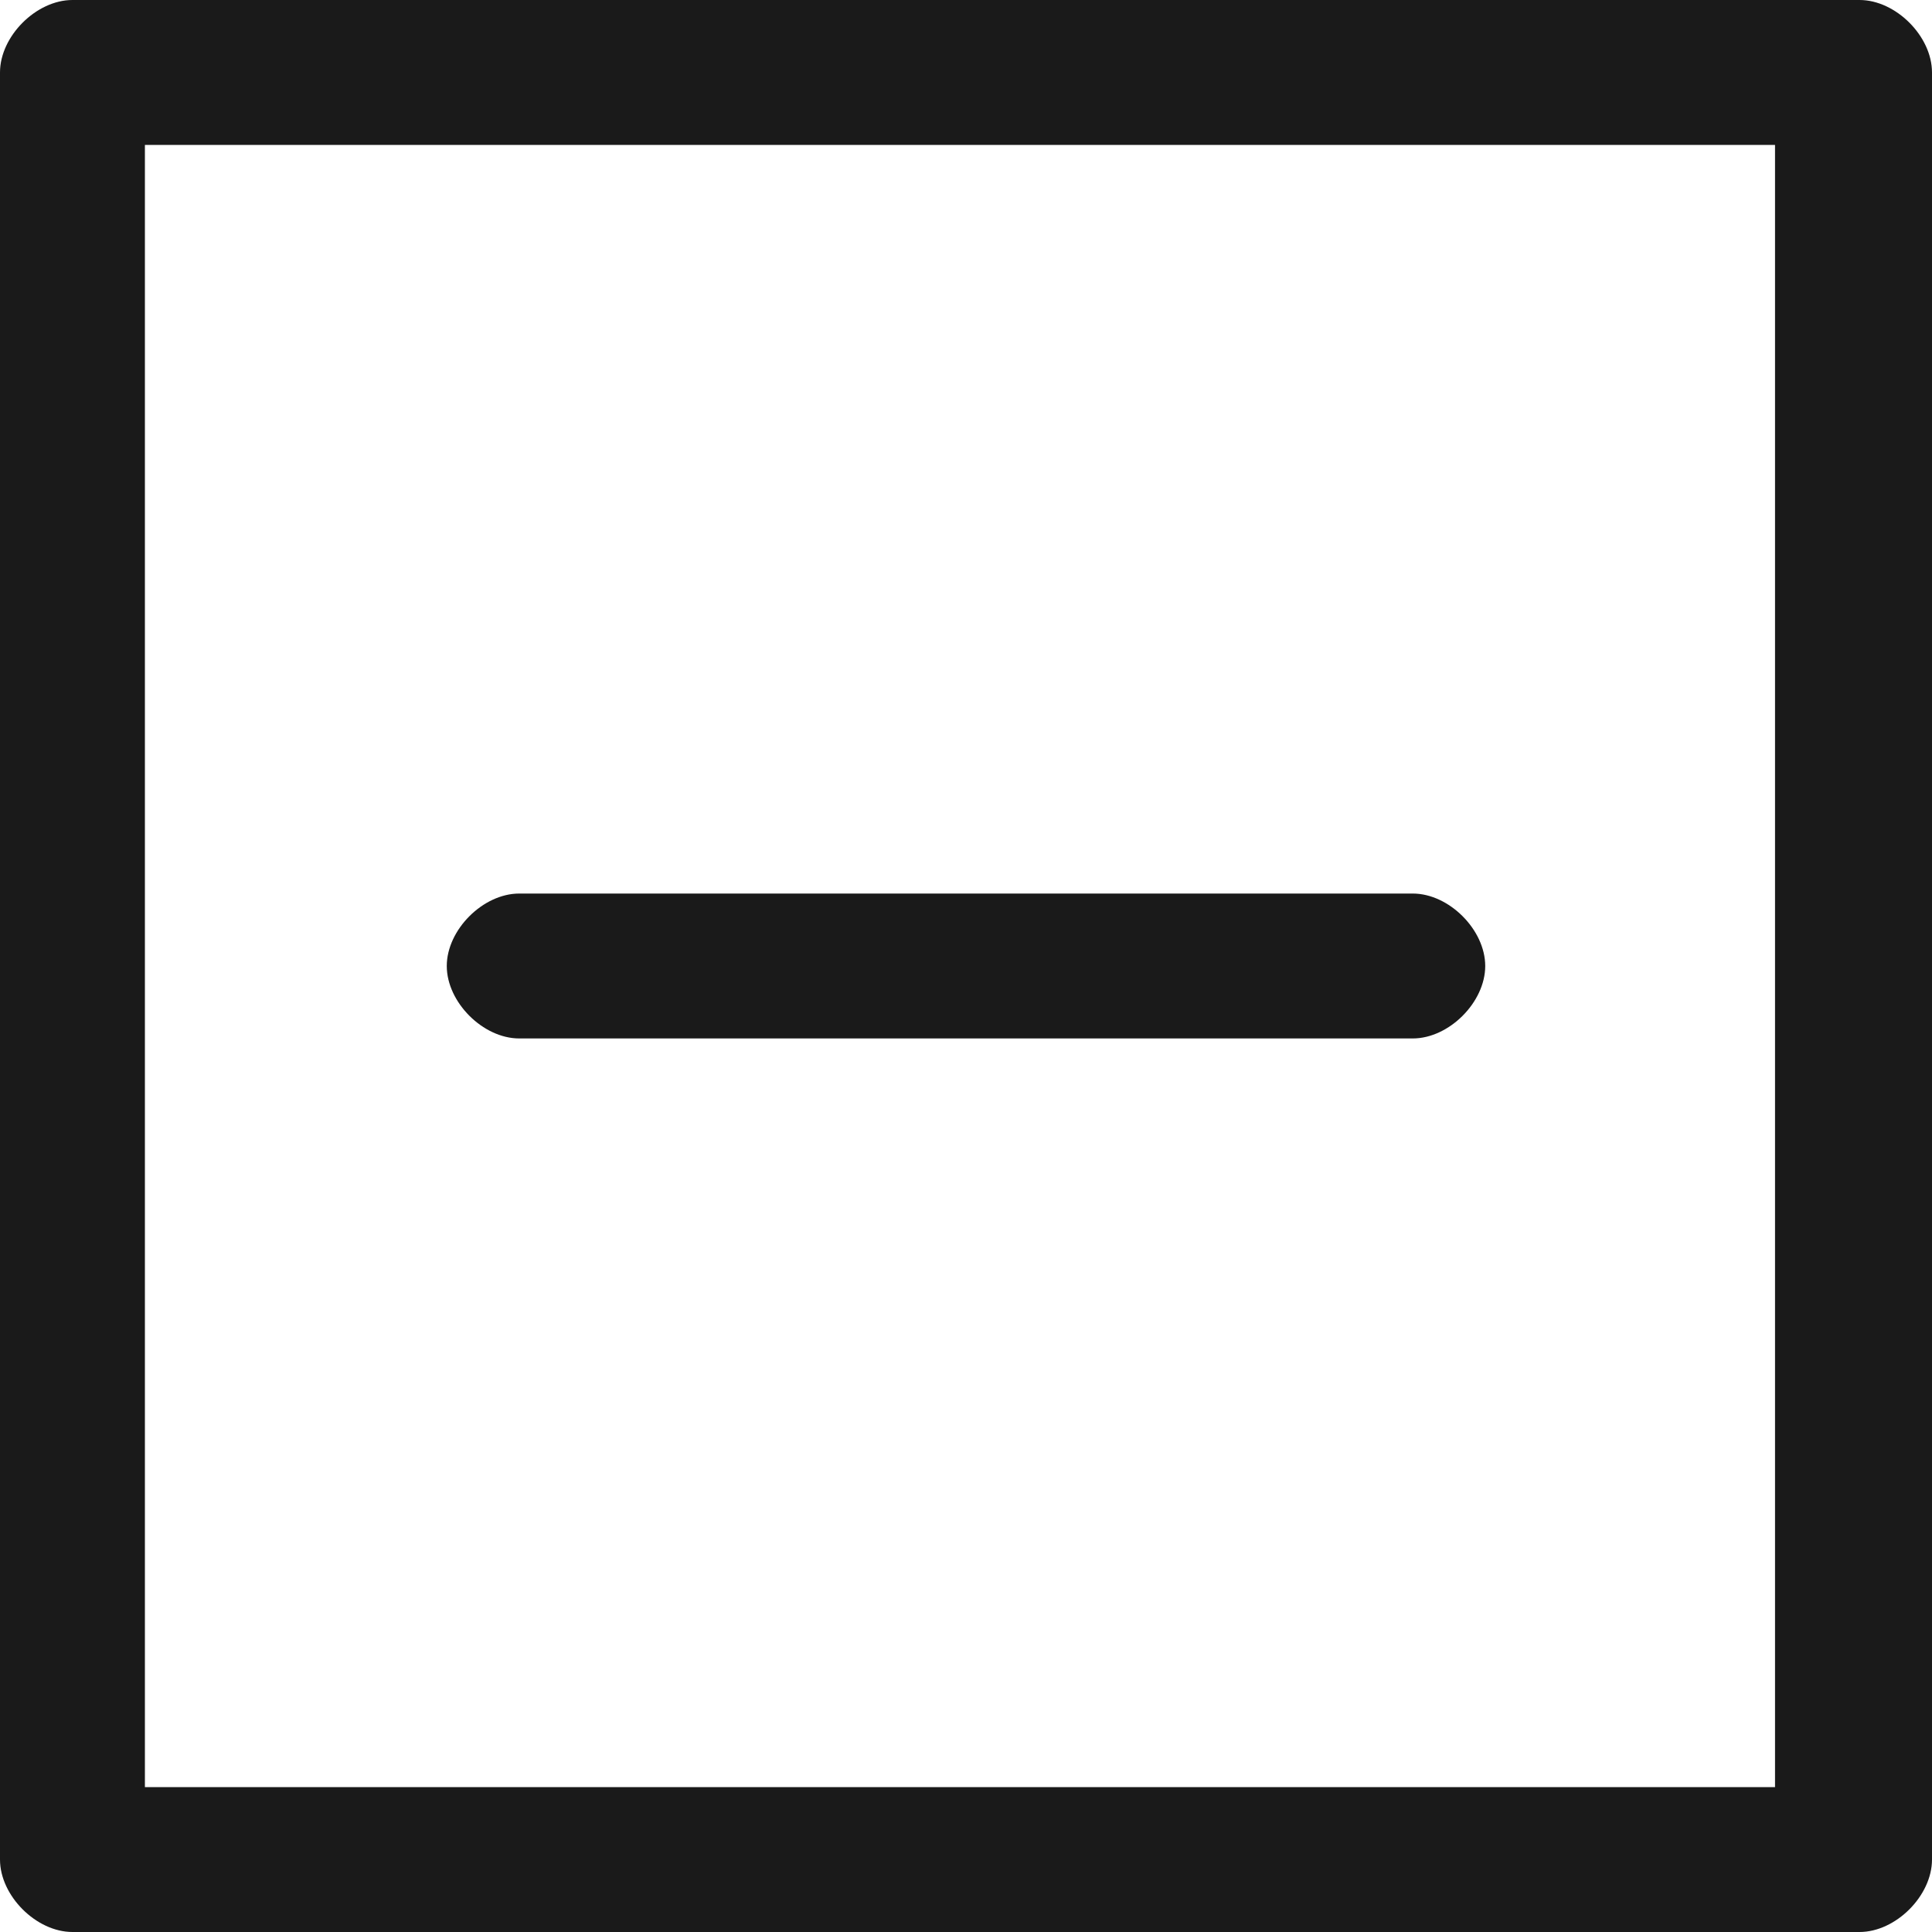<?xml version="1.0" encoding="utf-8"?>
<!-- Generator: Adobe Illustrator 23.0.3, SVG Export Plug-In . SVG Version: 6.00 Build 0)  -->
<svg version="1.1" id="Layer_1" xmlns="http://www.w3.org/2000/svg" xmlns:xlink="http://www.w3.org/1999/xlink" x="0px" y="0px"
	 viewBox="0 0 16 16" style="enable-background:new 0 0 16 16;" xml:space="preserve">
<style type="text/css">
	.st0{fill:#1A1A1A;}
</style>
<g>
	<path class="st0" d="M15.4,16H0.6C0.3,16,0,15.7,0,15.4V0.6C0,0.3,0.3,0,0.6,0h14.8C15.7,0,16,0.3,16,0.6v14.8
		C16,15.7,15.7,16,15.4,16z M1.2,14.8h13.5V1.2H1.2V14.8z"/>
	<path class="st0" d="M11.7,8.6H4.3C4,8.6,3.7,8.3,3.7,8S4,7.4,4.3,7.4h7.4c0.3,0,0.6,0.3,0.6,0.6S12,8.6,11.7,8.6z"/>
</g>
</svg>
